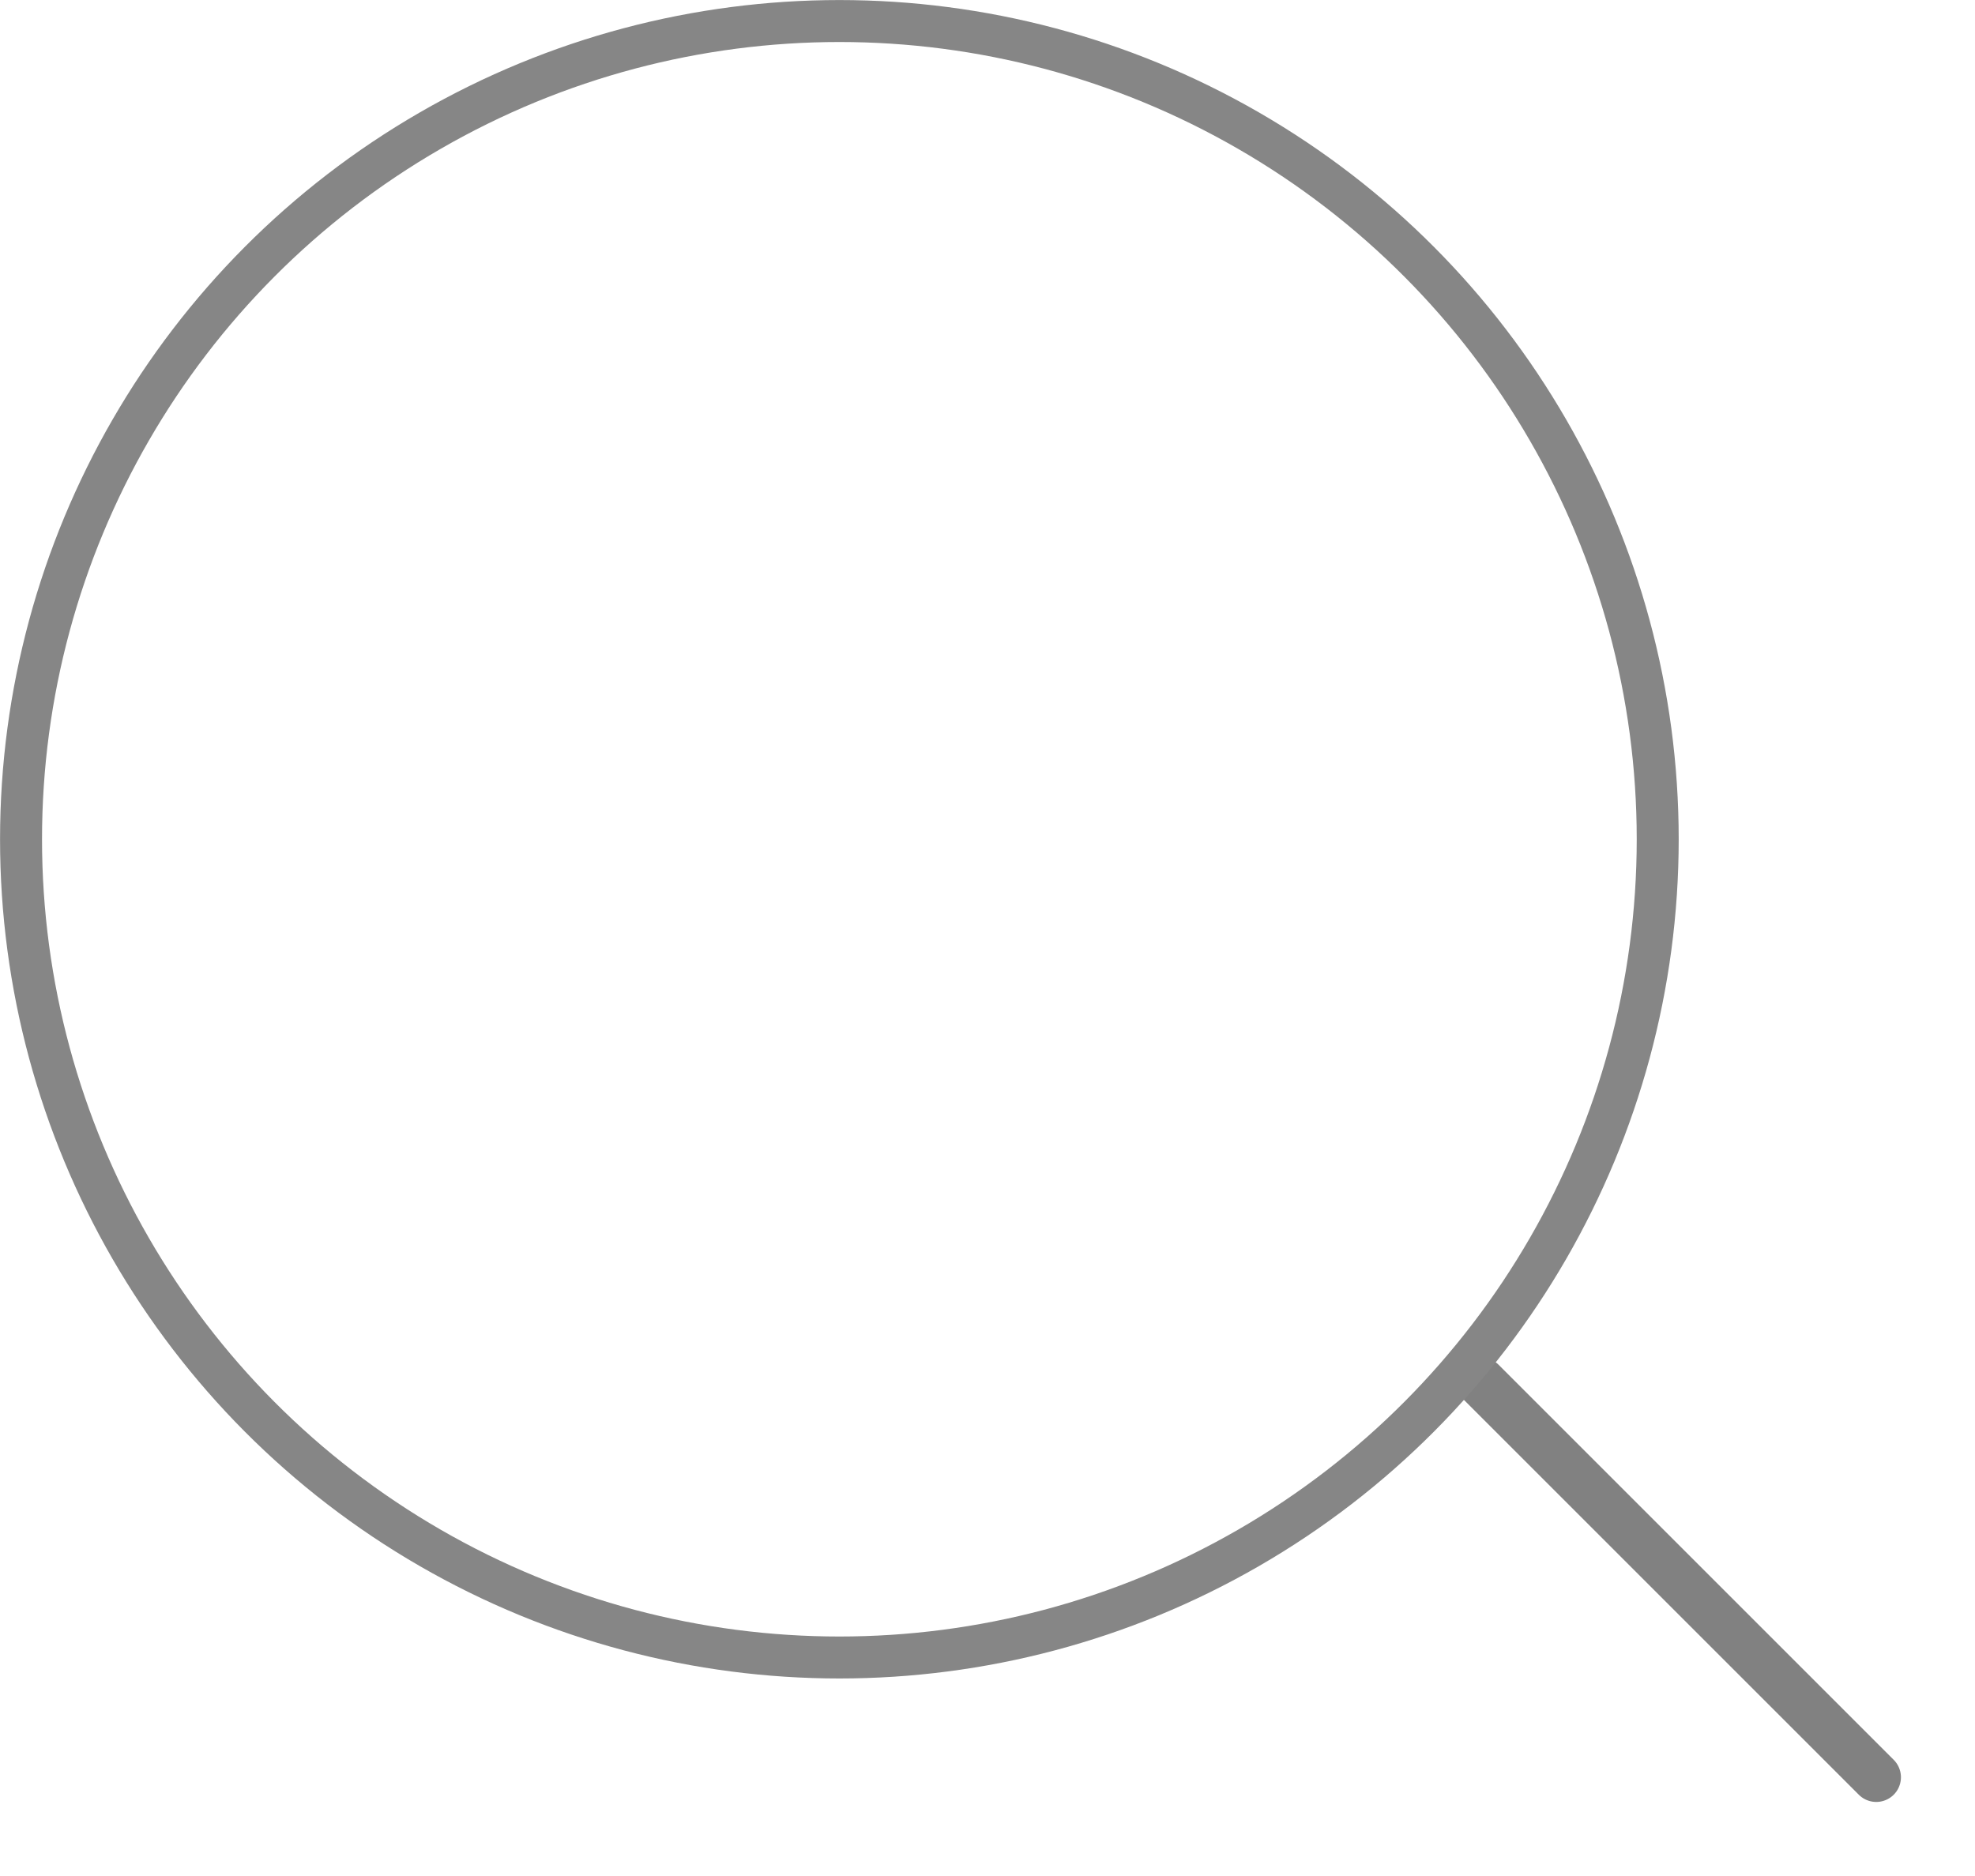 <svg width="20" height="19" viewBox="0 0 20 19" fill="none" xmlns="http://www.w3.org/2000/svg">
<path d="M15 14L19 18" stroke="#818181" stroke-width="0.5" stroke-linecap="round" stroke-linejoin="round"/>
<circle cx="8.5" cy="8.5" r="8.287" stroke="#868686" stroke-width="0.425"/>
</svg>
